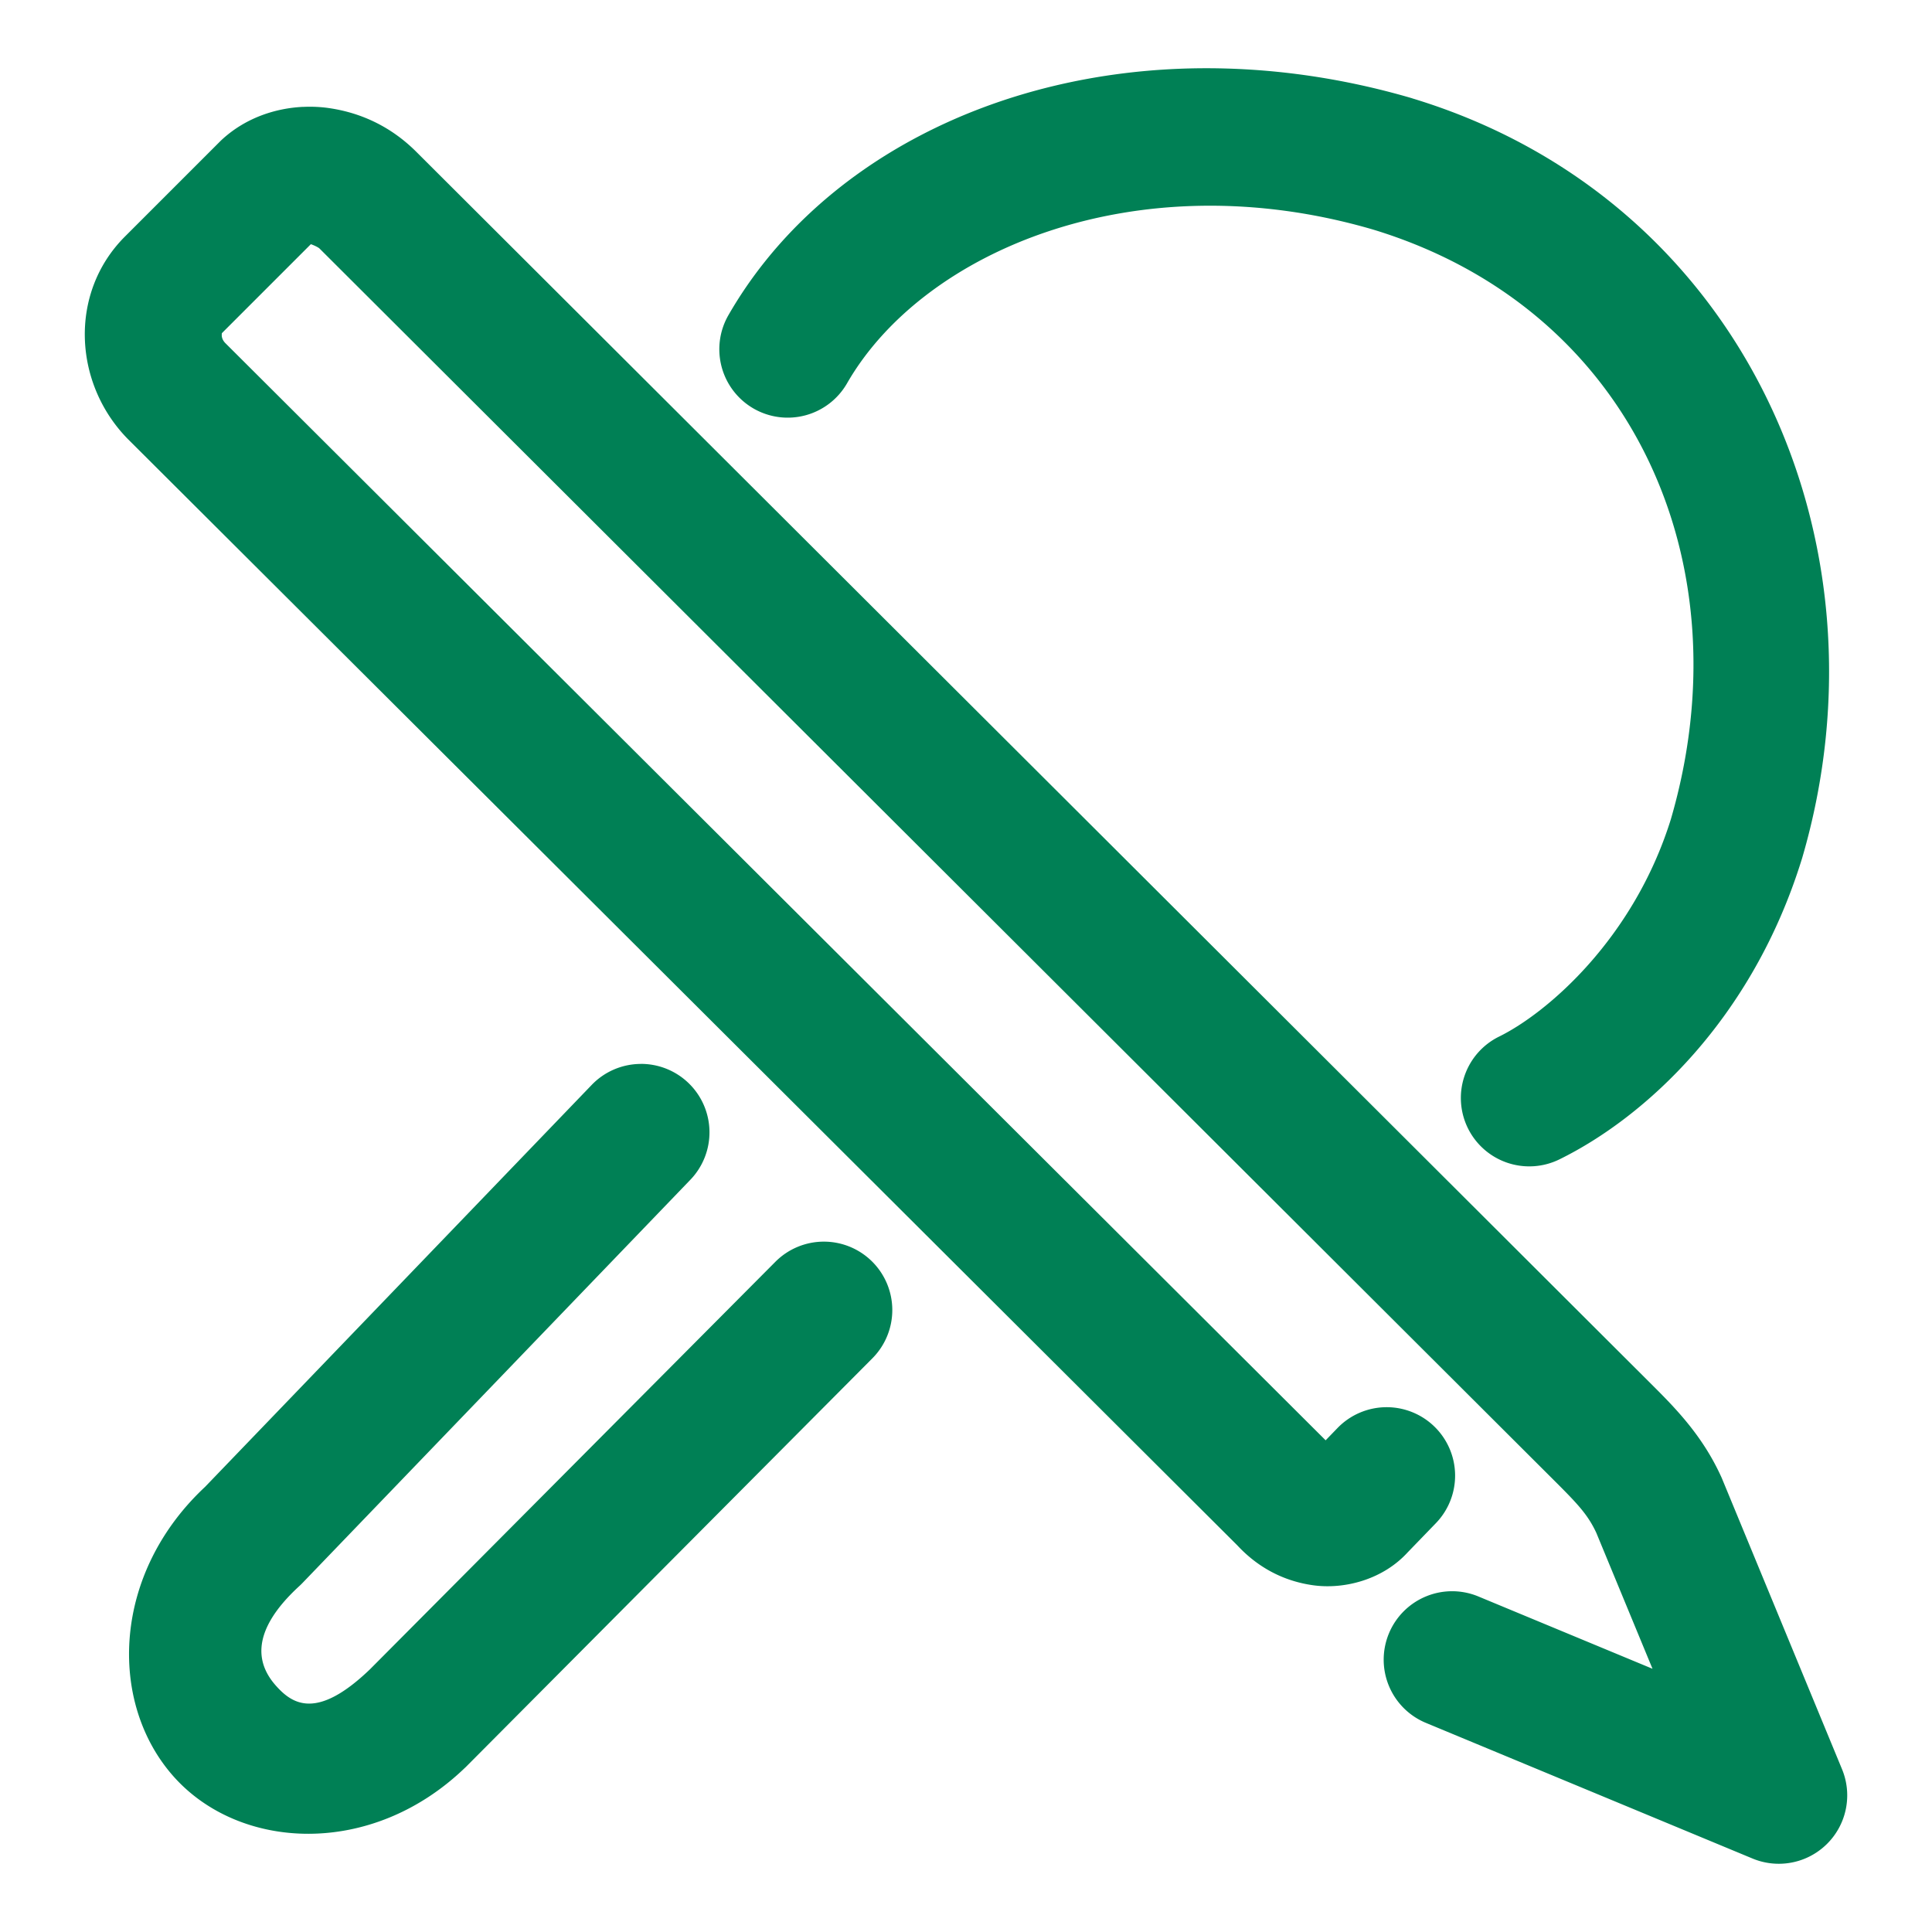 <svg xmlns="http://www.w3.org/2000/svg" width="48" height="48">
	<path d="m 29.806,1.696 c -5.111,0.051 -9.558,2.391 -11.709,6.135 a 1.7,1.7 0 0 0 0.627,2.32 1.7,1.7 0 0 0 2.32,-0.627 c 1.89,-3.291 7.193,-5.54 13.072,-3.82 6.432,1.958 9.254,8.28 7.396,14.65 -0.93,2.984 -3.087,4.82 -4.268,5.4 a 1.7,1.7 0 0 0 -0.775,2.275 1.7,1.7 0 0 0 2.275,0.775 c 2.122,-1.043 4.787,-3.473 6.021,-7.457 a 1.7,1.7 0 0 0 0.008,-0.025 C 47.092,13.406 43.277,4.928 35.094,2.446 a 1.7,1.7 0 0 0 -0.016,-0.006 C 33.288,1.916 31.51,1.68 29.806,1.696 Z M 7.527,2.655 c -0.679,0.033 -1.405,0.267 -1.988,0.791 a 1.7,1.7 0 0 0 -0.066,0.062 l -2.373,2.373 a 1.7,1.7 0 0 0 -0.006,0.006 c -1.386,1.397 -1.269,3.641 0.078,5.016 a 1.7,1.7 0 0 0 0.014,0.014 l 27.588,27.51 -0.057,-0.059 c 0.509,0.559 1.154,0.913 1.912,1.018 0.758,0.105 1.739,-0.131 2.373,-0.85 l -0.051,0.055 0.723,-0.748 a 1.7,1.7 0 0 0 -0.041,-2.404 1.7,1.7 0 0 0 -2.404,0.041 L 32.935,35.784 5.599,8.525 C 5.465,8.388 5.526,8.264 5.508,8.282 l 2.215,-2.215 c 0.071,0.023 0.183,0.076 0.215,0.107 L 38.678,36.847 c 0.533,0.533 0.78,0.801 0.982,1.236 l 1.396,3.377 -4.328,-1.797 a 1.7,1.7 0 0 0 -2.221,0.92 1.7,1.7 0 0 0 0.918,2.221 l 8.117,3.371 a 1.7,1.7 0 0 0 2.223,-2.219 l -2.986,-7.23 a 1.7,1.7 0 0 0 -0.029,-0.064 c -0.458,-0.992 -1.107,-1.658 -1.668,-2.219 a 1.7,1.7 0 0 0 -0.002,-0.002 L 10.334,3.763 a 1.7,1.7 0 0 0 -0.004,-0.004 c -0.587,-0.581 -1.311,-0.949 -2.146,-1.072 -0.209,-0.031 -0.43,-0.042 -0.656,-0.031 z M 15.912,26.433 a 1.7,1.7 0 0 0 -1.211,0.521 l -9.639,10.021 0.076,-0.074 c -2.358,2.164 -2.463,5.389 -0.828,7.232 1.635,1.844 4.907,2.029 7.234,-0.205 a 1.7,1.7 0 0 0 0.029,-0.027 L 21.674,33.747 a 1.7,1.7 0 0 0 -0.006,-2.404 1.7,1.7 0 0 0 -2.404,0.006 L 9.187,41.478 C 7.869,42.741 7.264,42.341 6.853,41.878 6.442,41.414 6.122,40.613 7.437,39.405 a 1.7,1.7 0 0 0 0.076,-0.074 l 9.639,-10.02 a 1.7,1.7 0 0 0 -0.047,-2.404 1.7,1.7 0 0 0 -1.193,-0.475 z" fill="#008055"/>
</svg>
